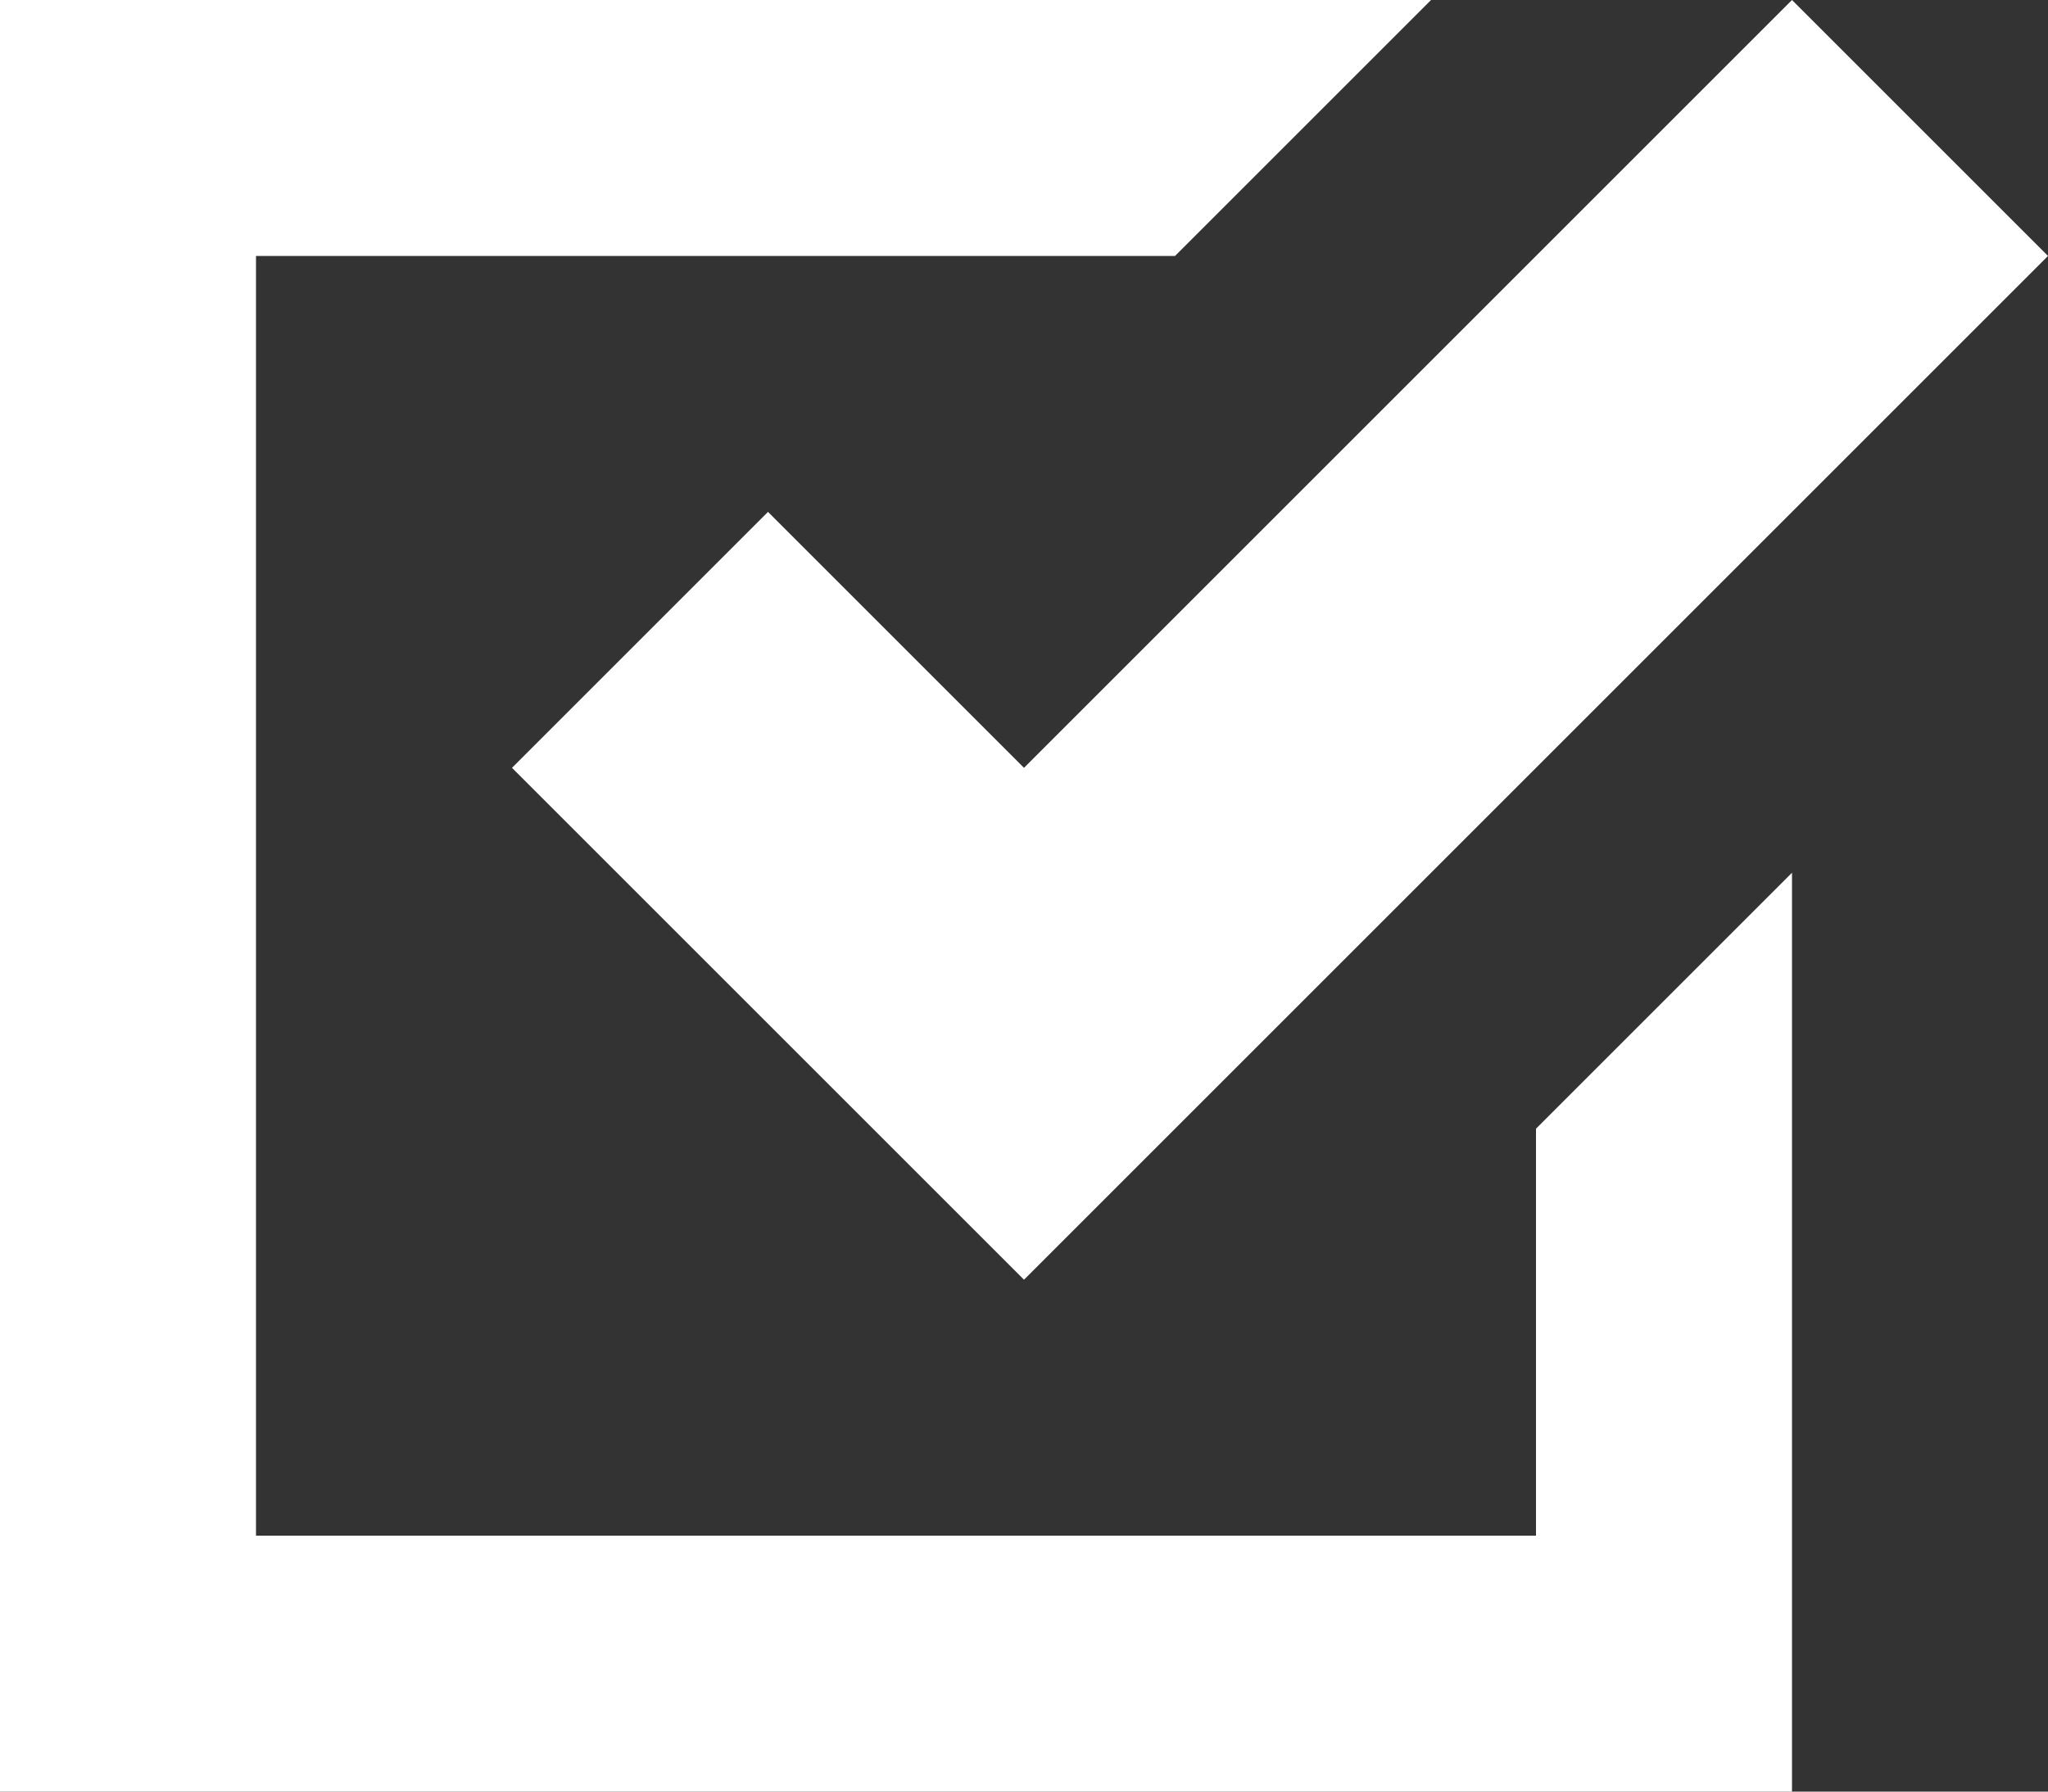 <svg xmlns="http://www.w3.org/2000/svg" width="250" height="218.75" viewBox="0 0 250 218.75">
  <rect x="0" y="0" width="250" height="218.75" fill="#333333" stroke="none"/>
  <path id="Icon_open-task" data-name="Icon open-task" d="M0,0V218.75H218.75V106.563l-31.25,31.25V187.5H31.25V31.25H143.438L174.688,0ZM218.75,0,125,93.75,93.75,62.5,62.5,93.75l62.5,62.5,125-125Z" fill="#fff"/>
</svg>
